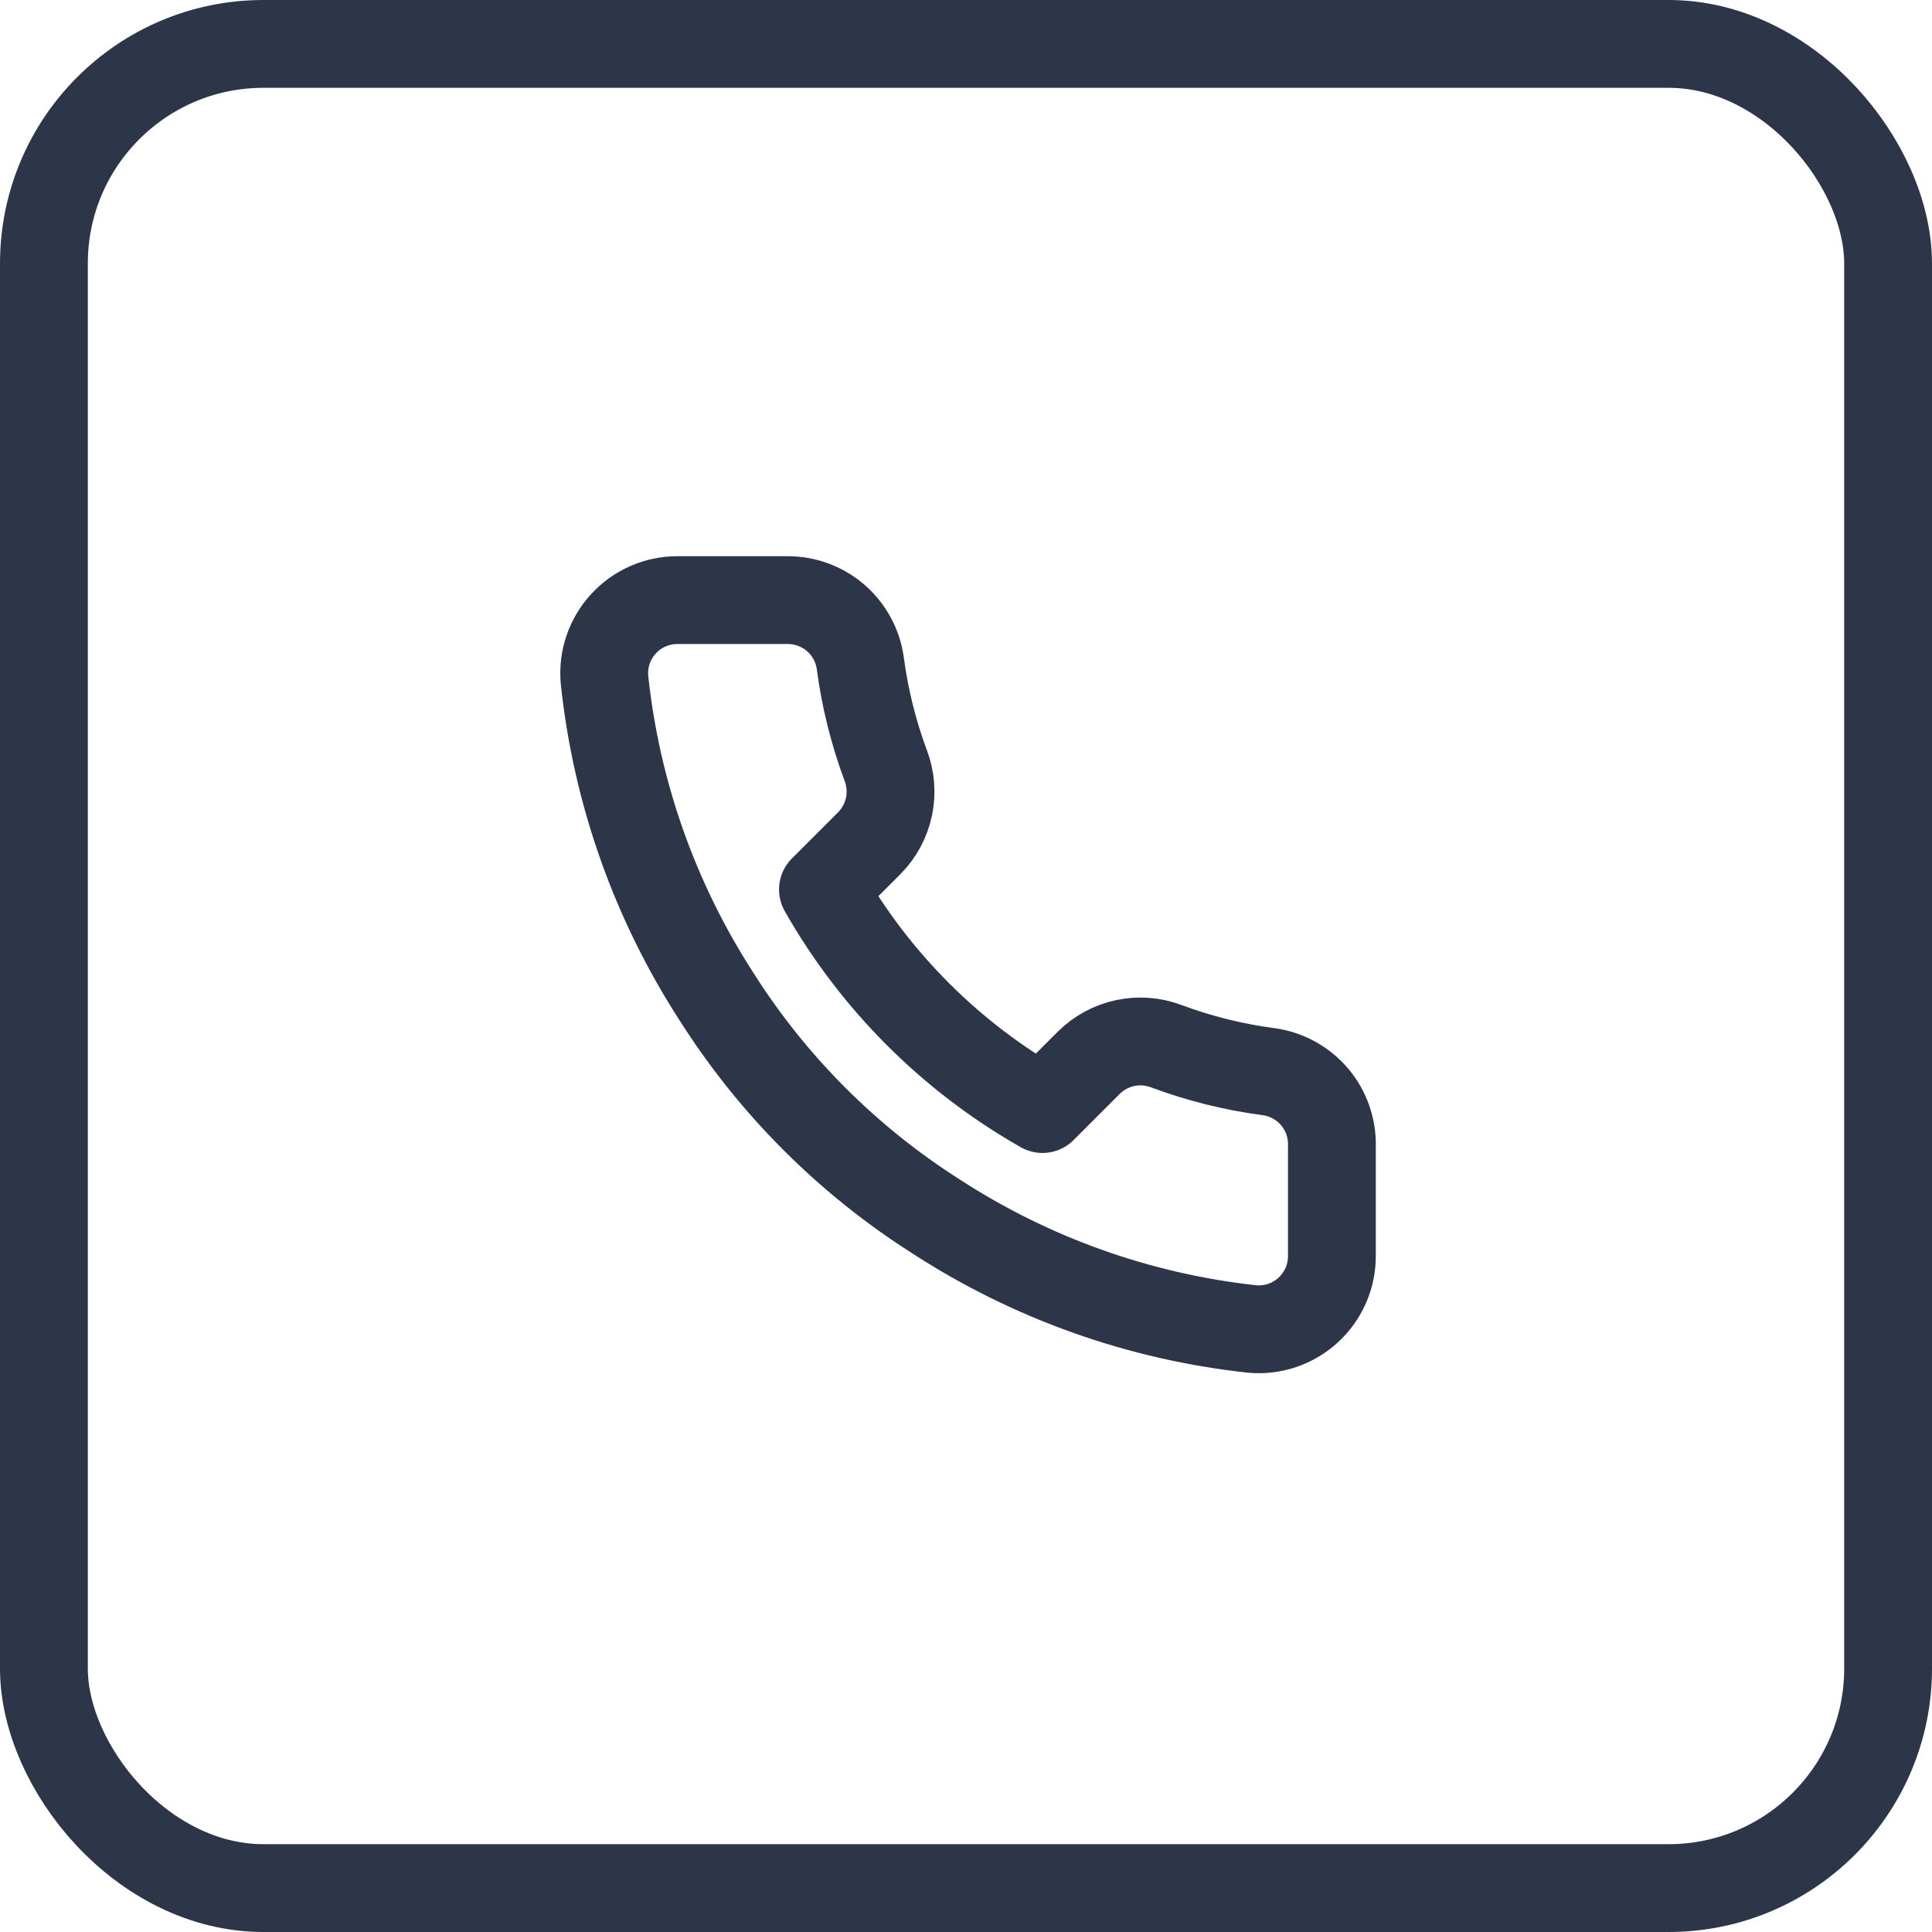 <svg width="44" height="44" viewBox="0 0 44 44" fill="none" xmlns="http://www.w3.org/2000/svg">
<rect x="1" y="1" width="42" height="42" rx="5" stroke="#2D3648" stroke-width="2"/>
<g clip-path="url(#clip0_38_2291)">
<path d="M30.333 26.1V28.6C30.334 28.832 30.287 29.062 30.194 29.274C30.101 29.487 29.964 29.678 29.793 29.835C29.622 29.992 29.421 30.111 29.201 30.186C28.981 30.26 28.748 30.288 28.517 30.267C25.952 29.988 23.489 29.112 21.325 27.708C19.311 26.429 17.604 24.722 16.325 22.708C14.917 20.534 14.04 18.059 13.767 15.483C13.746 15.253 13.773 15.021 13.847 14.801C13.921 14.582 14.04 14.38 14.196 14.21C14.352 14.039 14.541 13.902 14.753 13.809C14.965 13.715 15.194 13.667 15.425 13.667H17.925C18.329 13.663 18.721 13.806 19.028 14.069C19.335 14.333 19.535 14.7 19.592 15.1C19.697 15.9 19.893 16.686 20.175 17.442C20.287 17.74 20.311 18.064 20.245 18.376C20.178 18.687 20.024 18.973 19.8 19.2L18.742 20.258C19.928 22.345 21.655 24.072 23.742 25.258L24.8 24.2C25.027 23.976 25.313 23.822 25.624 23.755C25.936 23.689 26.26 23.713 26.558 23.825C27.314 24.107 28.1 24.303 28.9 24.408C29.305 24.465 29.674 24.669 29.939 24.981C30.203 25.293 30.343 25.691 30.333 26.1Z" stroke="#2D3648" stroke-width="2" stroke-linecap="round" stroke-linejoin="round"/>
</g>
<defs>
<clipPath id="clip0_38_2291">
<rect width="20" height="20" fill="white" transform="translate(12 12)"/>
</clipPath>
</defs>
</svg>
